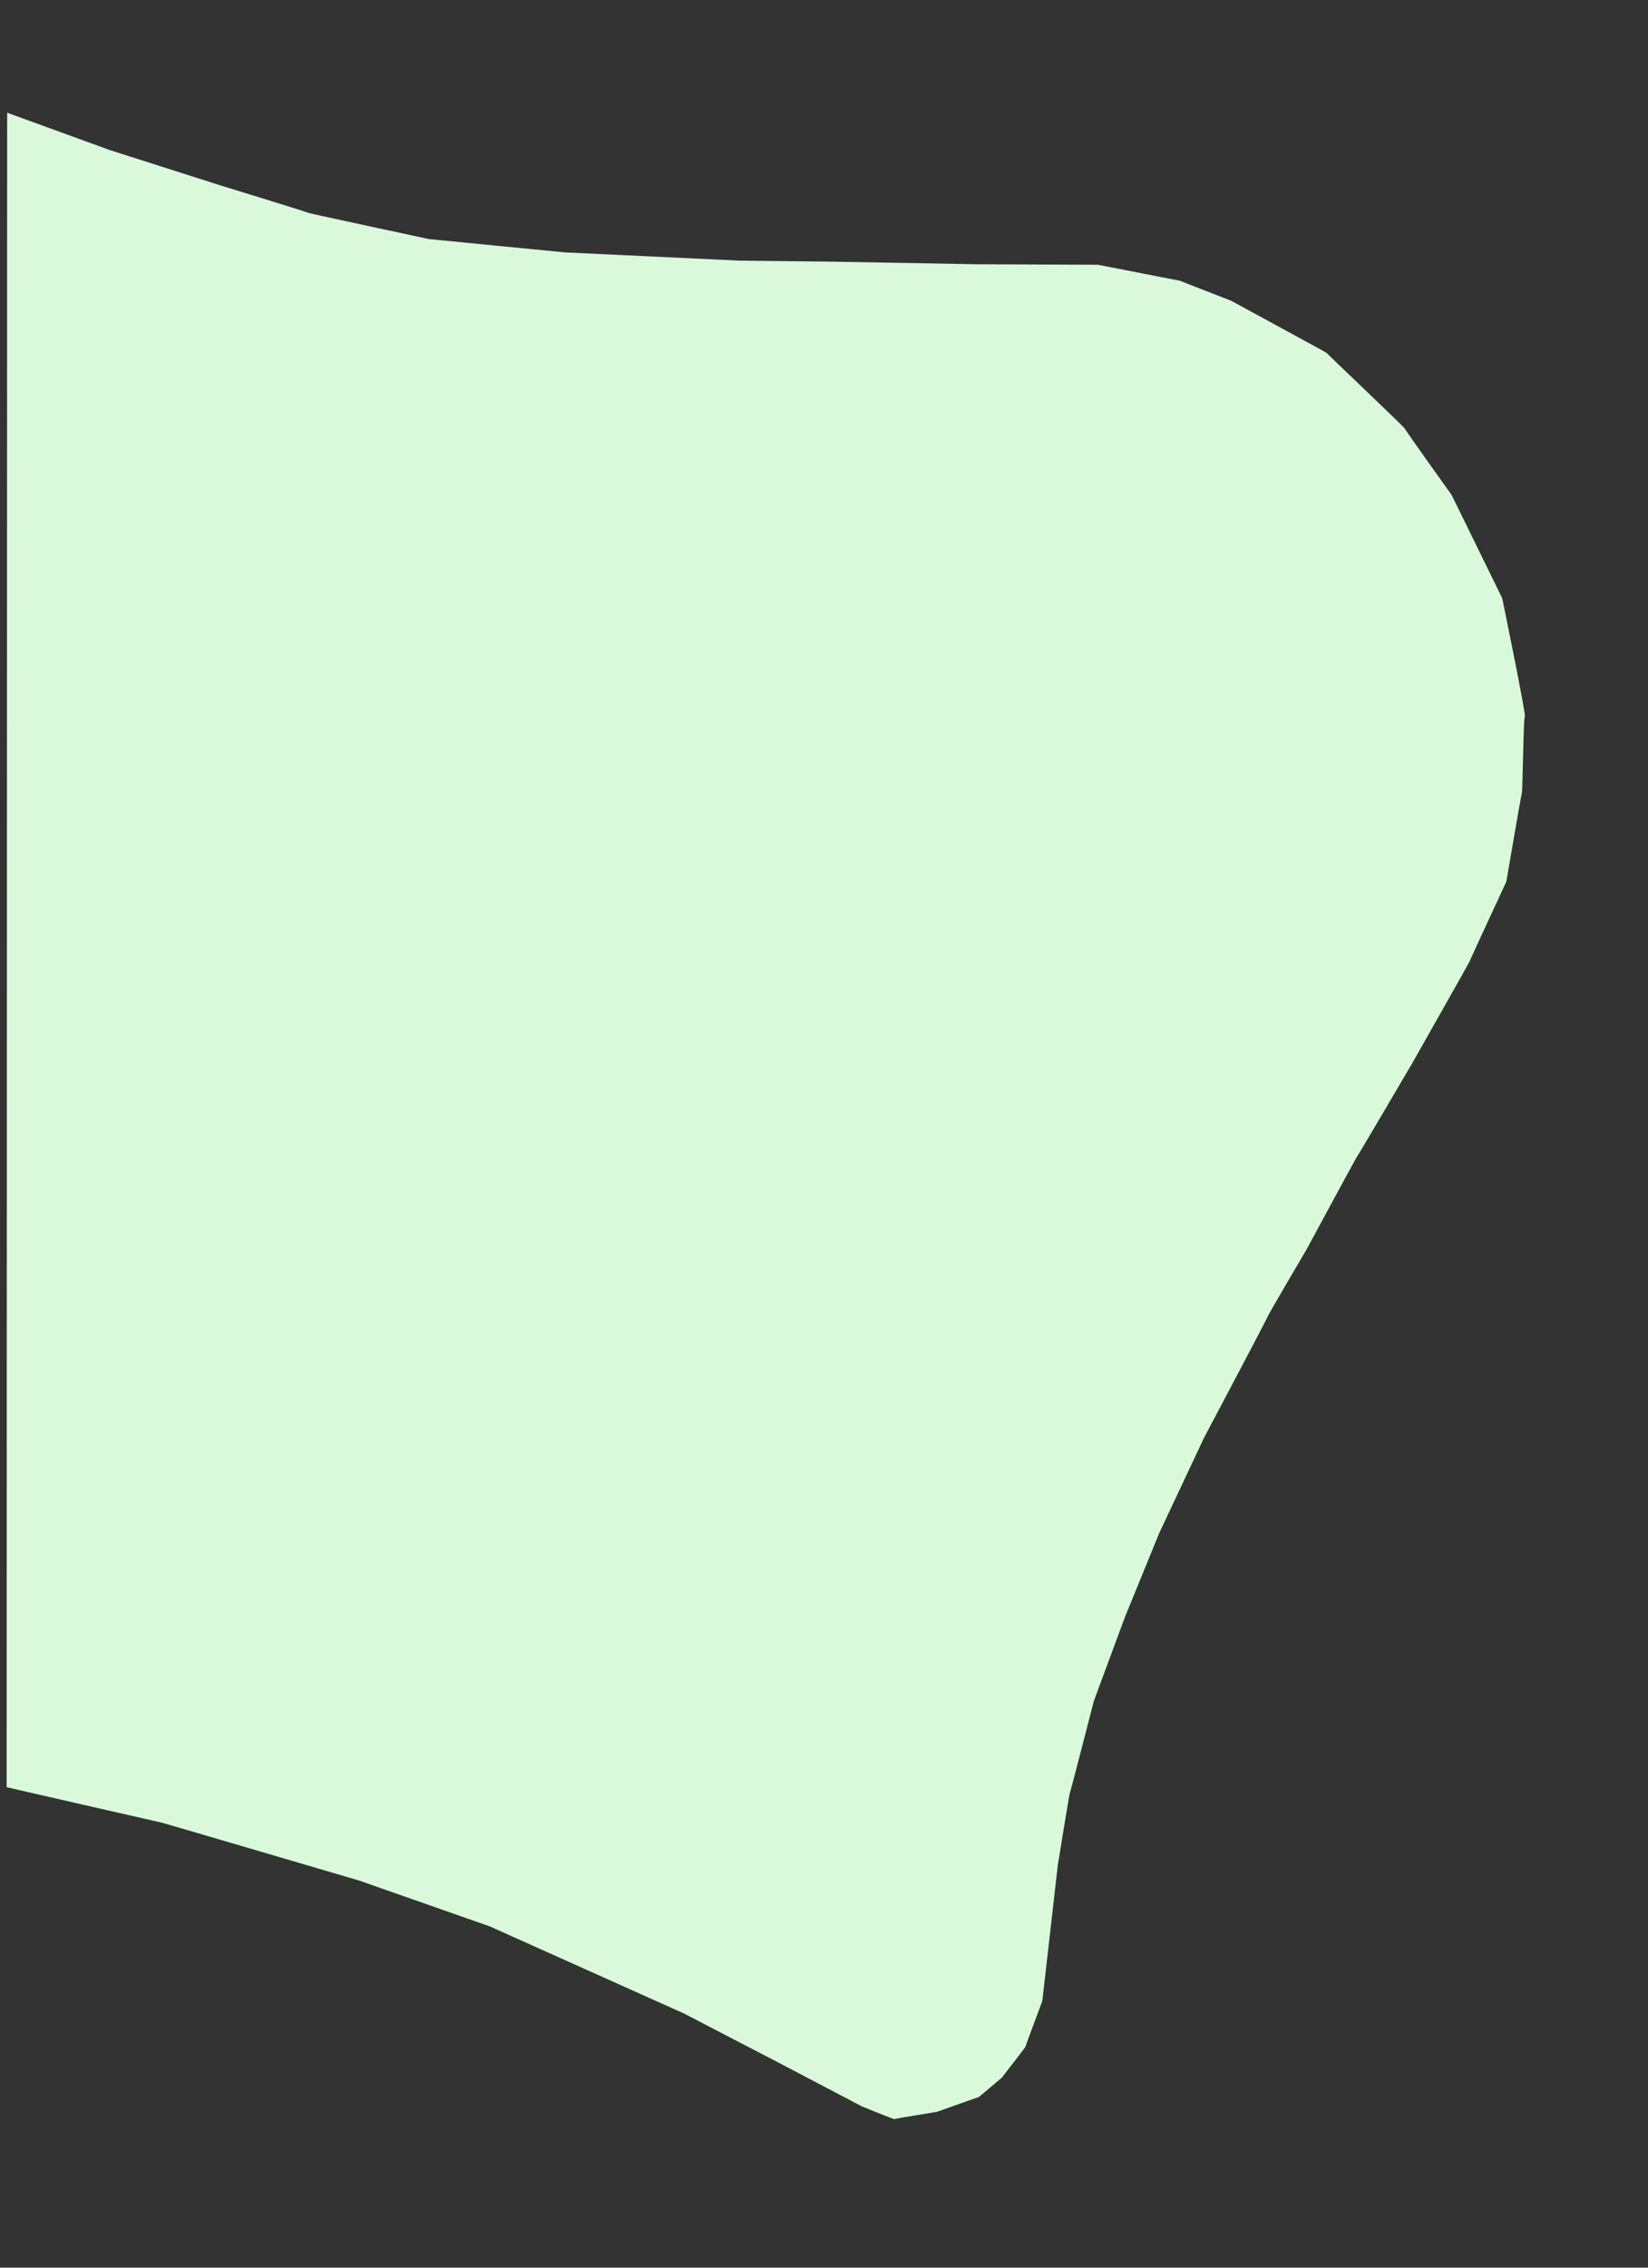 <svg width="320" height="440" xmlns="http://www.w3.org/2000/svg" xmlns:svg="http://www.w3.org/2000/svg">
 <rect width="100%" height="100%" fill="#333333" stroke="none"/>
 <g>
  <title>Layer 1</title>
  <path id="svg_2" d="m1.39,21.873l-0.1,324.9c0,0 30.1,6.9 30.2,6.9c0.1,0 38.2,11.2 38.2,11.2c0,0 25.4,8.9 25.4,8.9c0,0 37.7,16.9 37.7,16.9c0,0 18.3,9.5 18.3,9.5c0,0 16.2,8.5 16.2,8.5c0,0 6.3,2.6 6.4,2.5c0.1,-0.1 8.2,-1.4 8.2,-1.4c0,0 8.2,-2.9 8.2,-2.9c0,0 4.4,-3.7 4.4,-3.7c0,0 4.6,-5.9 4.6,-6c0,-0.1 3.3,-8.9 3.3,-8.9c0,0 3,-26.3 3,-26.3c0,0 2.3,-14.2 2.3,-13.9c0,0.3 4.7,-18 4.7,-18c0,0 6,-16.2 6,-16.2c0,0 6.7,-16.4 6.7,-16.4c0,0 8.7,-18.5 8.7,-18.5c0,0 12.2,-23 12.3,-23.4c0.1,-0.4 7.7,-13.3 7.7,-13.3c0,0 9.6,-17.8 9.8,-18c0.2,-0.2 10.7,-18.1 10.7,-18.1c0,0 11,-19.4 11,-19.5c0,-0.1 7.2,-15.6 7.2,-15.6c0,0 2.8,-16.4 3,-17.1c0.2,-0.7 0.3,-14.7 0.6,-14.9c0.3,-0.2 -4.4,-23 -4.4,-23c0,0 -9.8,-20 -9.8,-20c0,0 -9.1,-12.7 -9.1,-12.9c0,-0.2 -15.3,-14.7 -15.2,-14.7c0.1,0 -18.5,-10.1 -18.5,-10.1c0,0 -10,-3.9 -10,-3.9c0,0 -15.9,-3.1 -15.9,-3.1c0,0 -23.7,-0.1 -23.7,-0.1c0,0 -27.7,-0.5 -27.7,-0.5c0,0 -18.2,-0.2 -18.2,-0.2c0,0 -33.9,-1.6 -33.9,-1.6c0,0 -26.6,-2.6 -26.5,-2.6c0.1,0 -23.4,-5 -23.4,-5.1c0,-0.1 -17,-5.3 -17,-5.3c0,0 -21.6,-6.9 -21.6,-6.9c0,0 -19.8,-7.2 -19.8,-7.2z" stroke-linecap="null" stroke-linejoin="null" stroke-dasharray="null" stroke-width="null" stroke="#daf9db" fill="#daf9db"/>
 </g>
</svg>